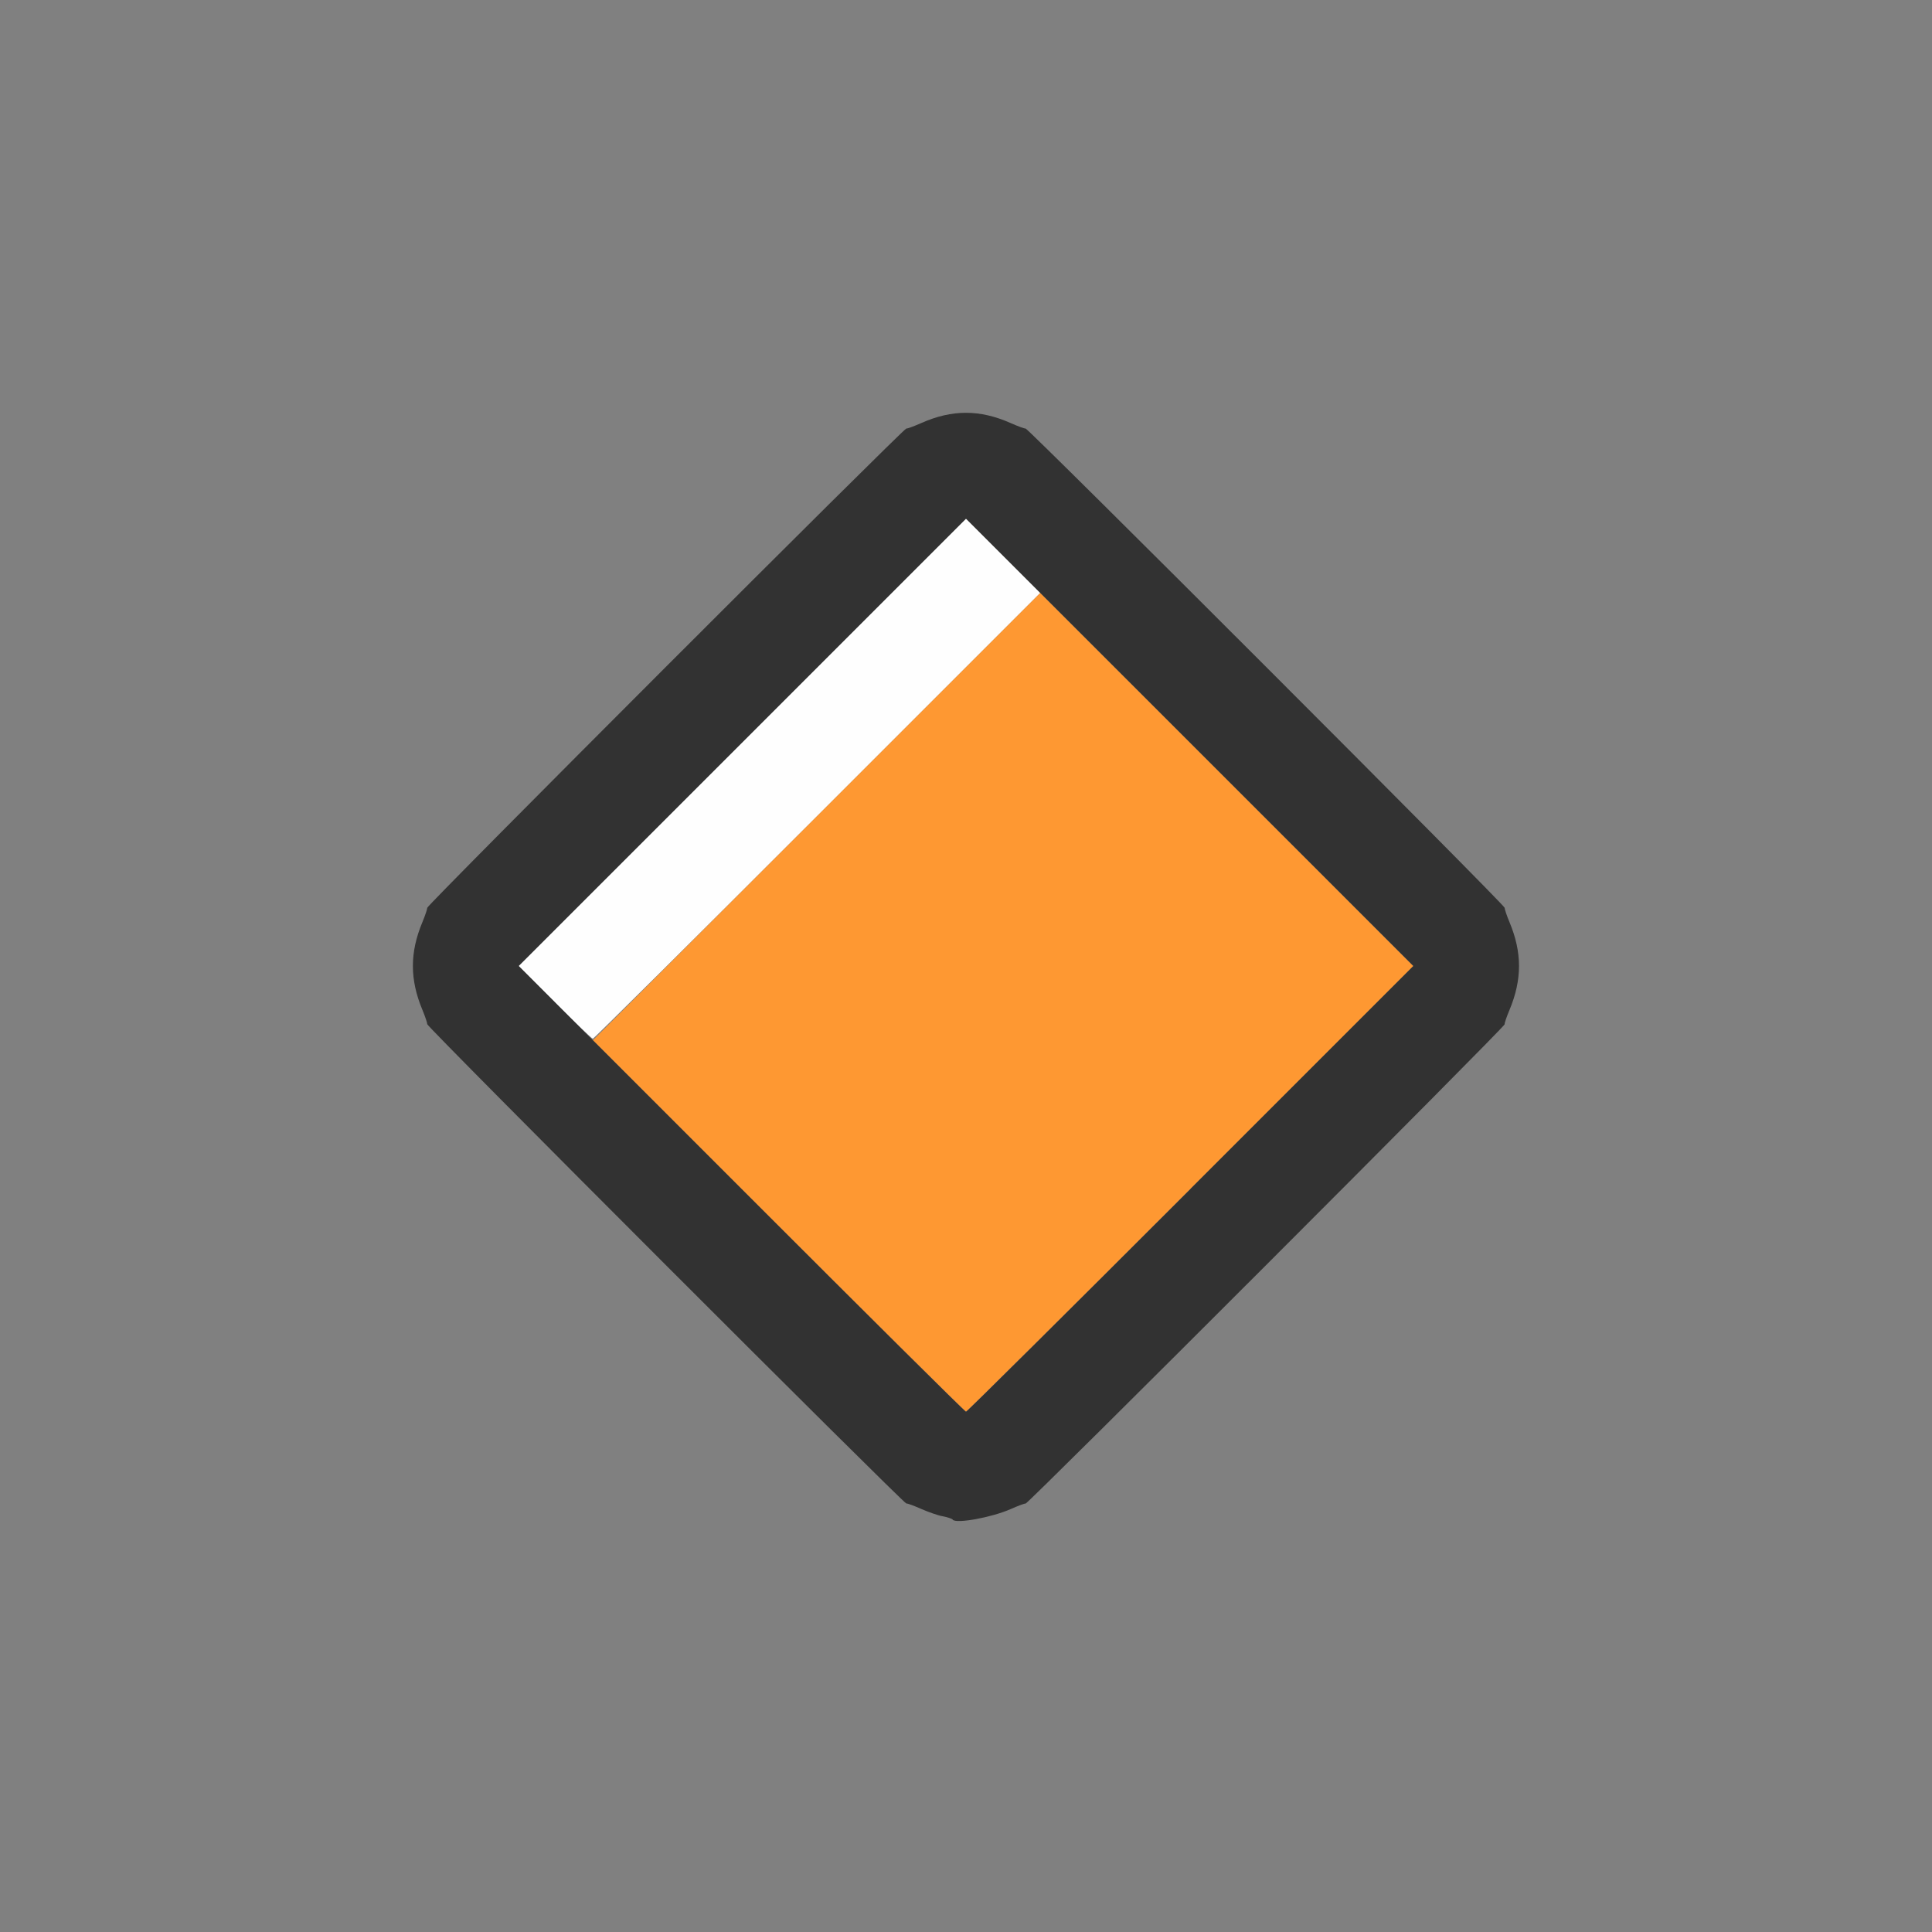 <?xml version="1.0" encoding="UTF-8" standalone="no"?>
<!-- Created with Inkscape (http://www.inkscape.org/) -->

<svg
   version="1.1"
   id="svg2"
   width="1600"
   height="1600"
   viewBox="0 0 1600 1600"
   sodipodi:docname="space2.svg"
   inkscape:version="1.2.2 (732a01da63, 2022-12-09)"
   xmlns:inkscape="http://www.inkscape.org/namespaces/inkscape"
   xmlns:sodipodi="http://sodipodi.sourceforge.net/DTD/sodipodi-0.dtd"
   xmlns="http://www.w3.org/2000/svg"
   xmlns:svg="http://www.w3.org/2000/svg"
   xmlns:rdf="http://www.w3.org/1999/02/22-rdf-syntax-ns#"
   xmlns:cc="http://creativecommons.org/ns#"
   xmlns:dc="http://purl.org/dc/elements/1.1/">
  <rect x="0" y="0" width="1600" height="1600" fill="#808080" stroke="none"/>
  <defs
     id="defs6" />
  <sodipodi:namedview
     pagecolor="#808080"
     bordercolor="#666666"
     borderopacity="1"
     objecttolerance="10"
     gridtolerance="10"
     guidetolerance="10"
     inkscape:pageopacity="0"
     inkscape:pageshadow="2"
     inkscape:window-width="1993"
     inkscape:window-height="1009"
     id="namedview4"
     showgrid="false"
     inkscape:zoom="0.5"
     inkscape:cx="9"
     inkscape:cy="8"
     inkscape:window-x="-8"
     inkscape:window-y="-8"
     inkscape:window-maximized="1"
     inkscape:current-layer="SPACE2"
     inkscape:showpageshadow="0"
     inkscape:pagecheckerboard="true"
     inkscape:deskcolor="#d1d1d1" />
  <g
     id="SPACE2"
     transform="matrix(87.5,0,0,87.5,100,100)"
     style="stroke-width:0.011">
    <path
       style="fill:none;stroke-width:0"
       d="M 0,8 V 0 h 8 8 v 8 8 H 8 0 Z m 8.236,5.209 c 0.035,-0.008 0.12,-0.04 0.188,-0.07 0.068,-0.03 0.131,-0.053 0.141,-0.052 0.024,0.004 4.538,-4.511 4.534,-4.536 -0.001,-0.01 0.019,-0.072 0.046,-0.136 0.12,-0.287 0.12,-0.543 0,-0.831 -0.027,-0.064 -0.048,-0.125 -0.046,-0.136 0.003,-0.024 -4.511,-4.54 -4.534,-4.536 -0.01,0.002 -0.074,-0.022 -0.142,-0.052 -0.291,-0.129 -0.554,-0.129 -0.845,0 -0.068,0.03 -0.132,0.054 -0.142,0.052 -0.024,-0.004 -4.538,4.511 -4.534,4.536 0.001,0.01 -0.019,0.072 -0.046,0.136 -0.12,0.287 -0.12,0.543 0,0.831 0.027,0.064 0.048,0.125 0.046,0.136 -0.003,0.024 4.511,4.54 4.534,4.536 0.01,-0.002 0.074,0.022 0.142,0.052 0.068,0.03 0.159,0.061 0.202,0.069 0.043,0.008 0.086,0.022 0.095,0.031 0.016,0.017 0.242,-0.002 0.362,-0.031 z"
       id="path825"
       inkscape:connector-curvature="0" />
    <path
       style="fill:#fefefe;stroke-width:0"
       d="M 4.109,8.343 3.766,7.999 5.883,5.883 8,3.766 8.351,4.117 8.703,4.469 6.594,6.578 C 5.434,7.738 4.477,8.688 4.468,8.688 c -0.009,0 -0.171,-0.155 -0.359,-0.344 z"
       id="path823"
       inkscape:connector-curvature="0" />
    <path
       style="fill:#fe9832;stroke-width:0"
       d="M 6.226,10.461 4.469,8.703 6.586,6.586 8.703,4.469 10.469,6.234 12.234,8 10.125,10.109 c -1.16,1.16 -2.116,2.109 -2.125,2.109 -0.009,0 -0.807,-0.791 -1.774,-1.758 z"
       id="path821"
       inkscape:connector-curvature="0" />
    <path
       style="fill:#323232;stroke-width:0"
       d="m 7.874,13.239 c -0.009,-0.009 -0.052,-0.023 -0.095,-0.031 C 7.737,13.201 7.646,13.169 7.577,13.139 7.509,13.109 7.445,13.085 7.435,13.087 7.412,13.091 2.898,8.576 2.901,8.551 2.902,8.541 2.882,8.48 2.855,8.415 2.735,8.128 2.735,7.872 2.855,7.585 2.882,7.52 2.902,7.459 2.901,7.449 2.898,7.424 7.412,2.909 7.435,2.913 c 0.01,0.002 0.074,-0.022 0.142,-0.052 0.291,-0.129 0.554,-0.129 0.845,0 0.068,0.03 0.132,0.054 0.142,0.052 0.024,-0.004 4.538,4.511 4.534,4.536 -0.001,0.01 0.019,0.072 0.046,0.136 0.12,0.287 0.12,0.543 0,0.831 -0.027,0.064 -0.048,0.125 -0.046,0.136 0.003,0.024 -4.511,4.54 -4.534,4.536 -0.01,-0.002 -0.073,0.022 -0.141,0.052 -0.179,0.079 -0.511,0.14 -0.549,0.101 z M 10.125,10.109 12.234,8 10.117,5.883 8,3.766 5.883,5.883 3.766,8 5.875,10.109 C 7.035,11.27 7.991,12.219 8,12.219 c 0.009,0 0.965,-0.949 2.125,-2.109 z"
       id="path819"
       inkscape:connector-curvature="0" />
  </g>
</svg>
